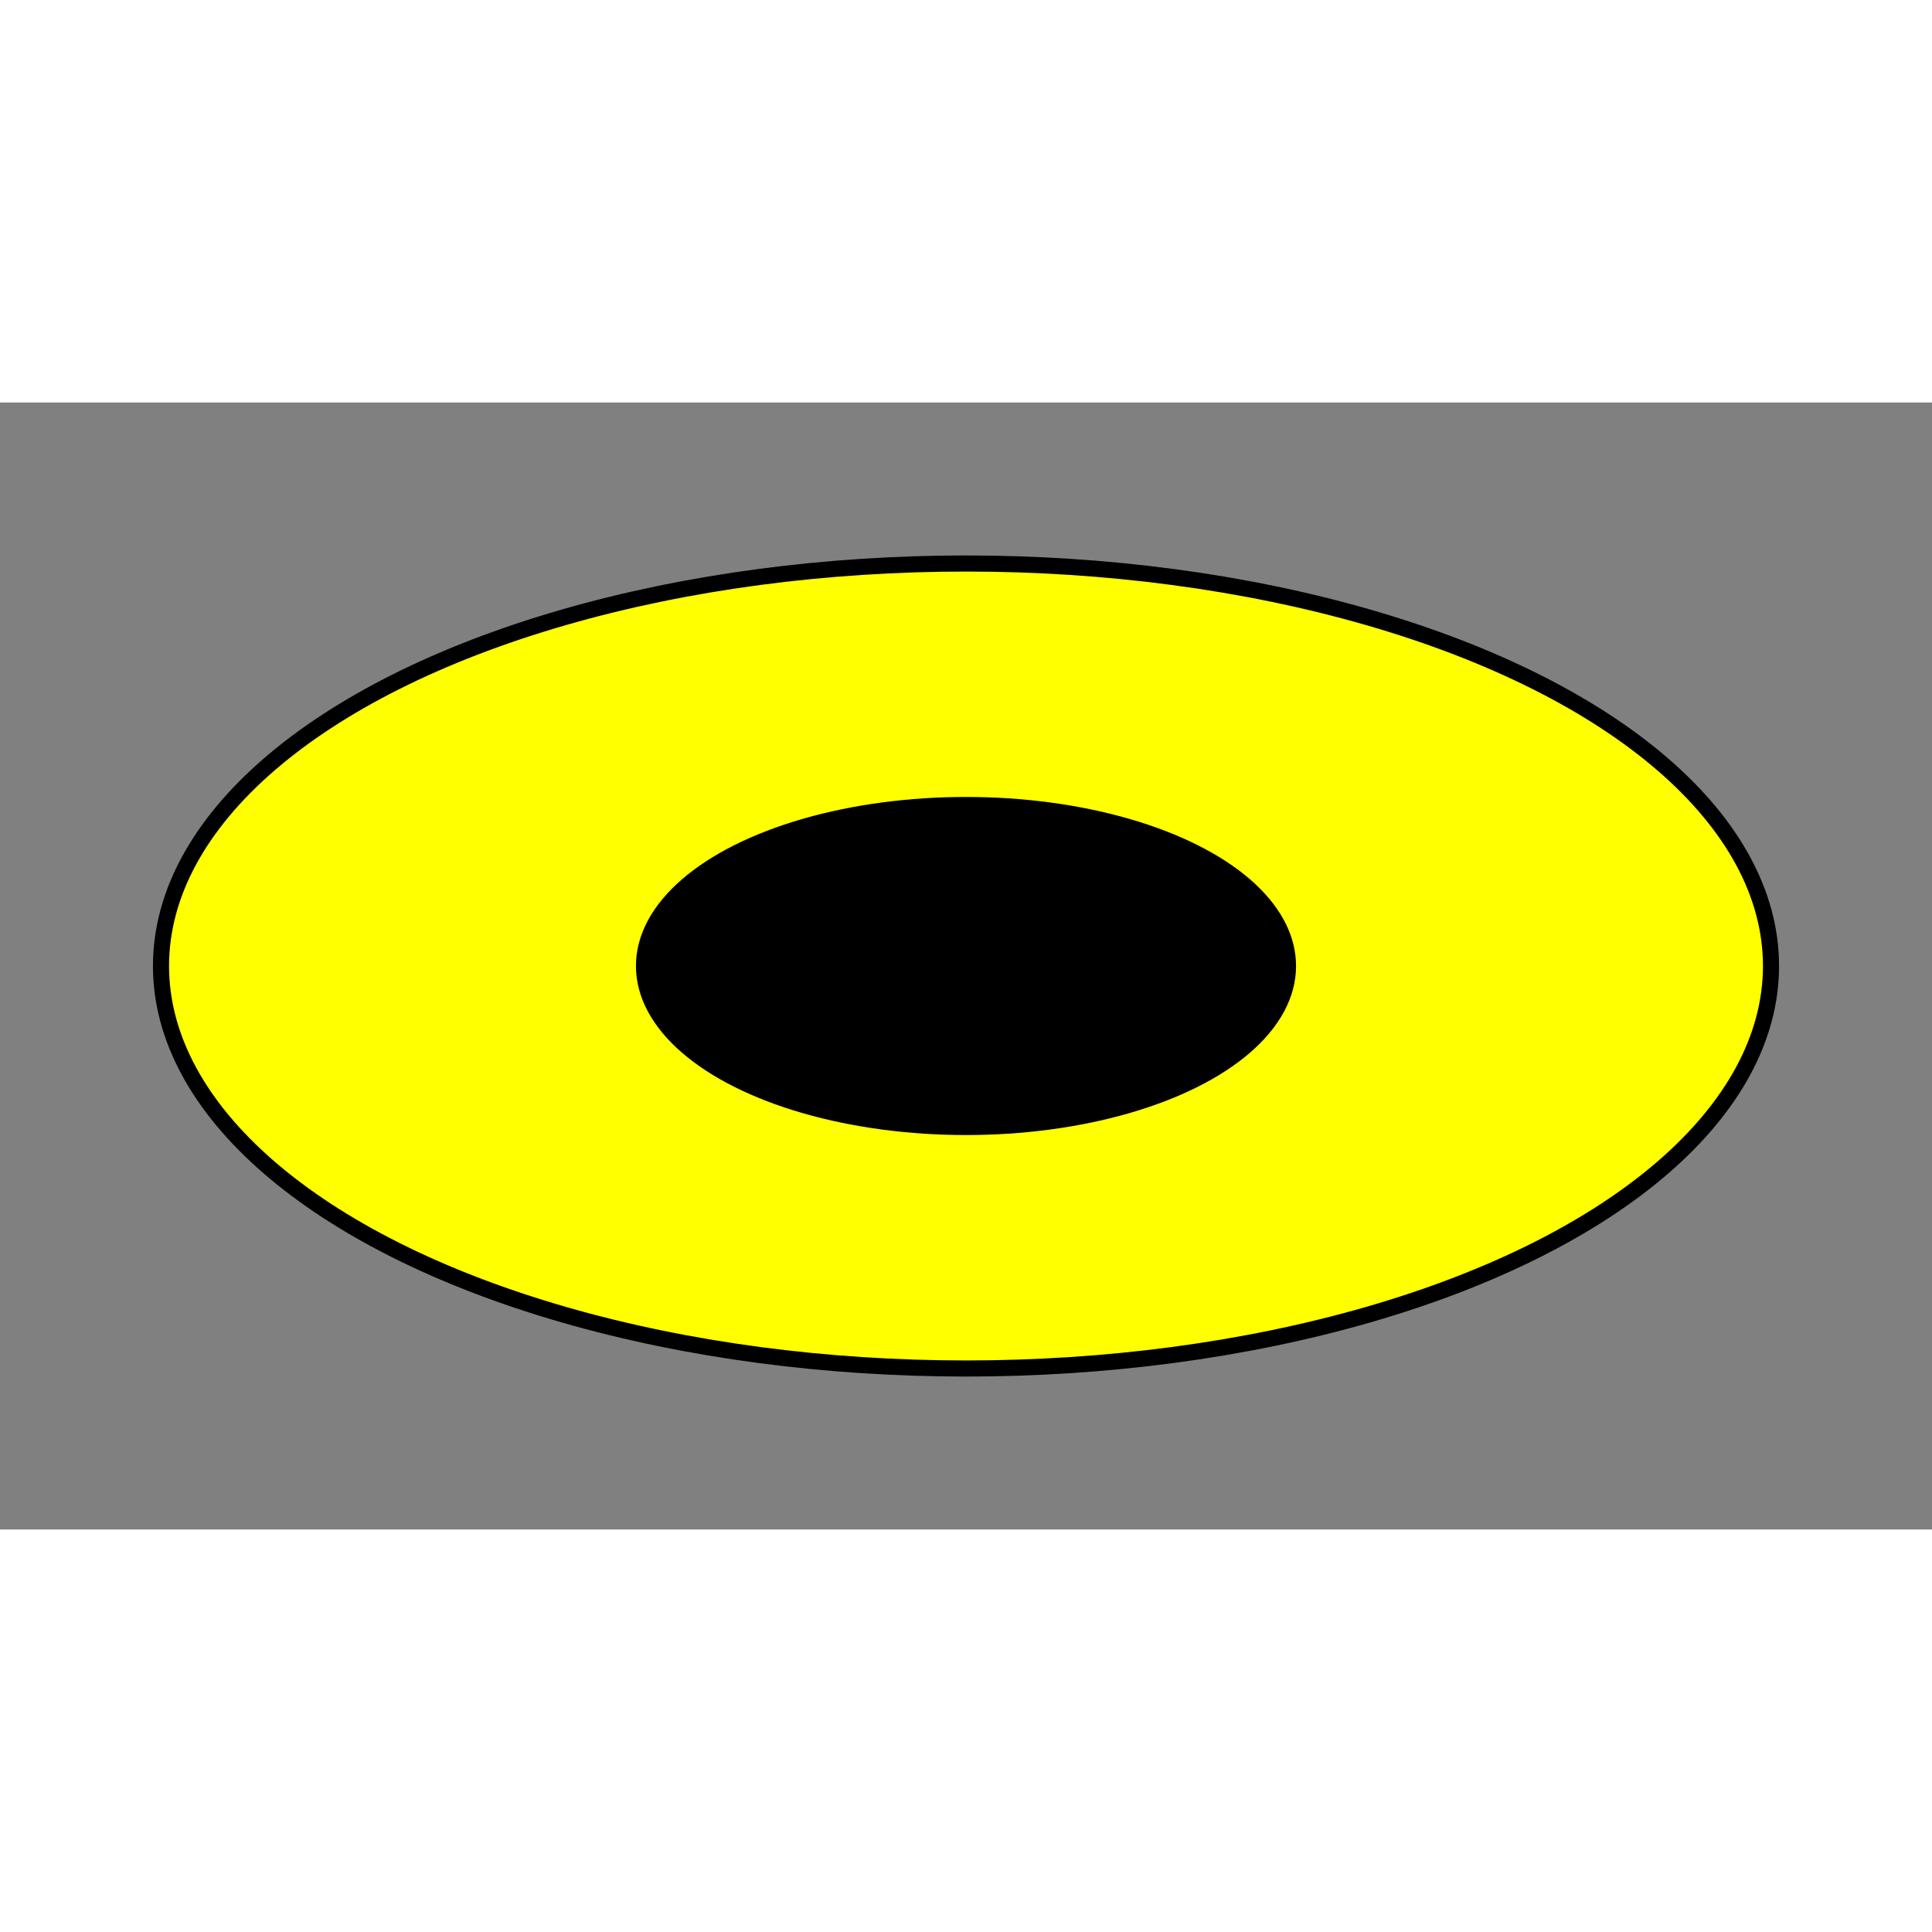 <svg xmlns="http://www.w3.org/2000/svg" width="200" height="200" viewBox="-60.0 65.0 120.0 70.0"><rect x="-60.0" y="65.0" width="120.0" height="70.0" fill="#808080" stroke="none"/><ellipse cx="0.0" cy="100.0" rx="50.0" ry="25.0" fill="yellow" stroke="black" /><ellipse cx="0.0" cy="100.0" rx="20.0" ry="10.0" fill="black" stroke="black" /></svg>